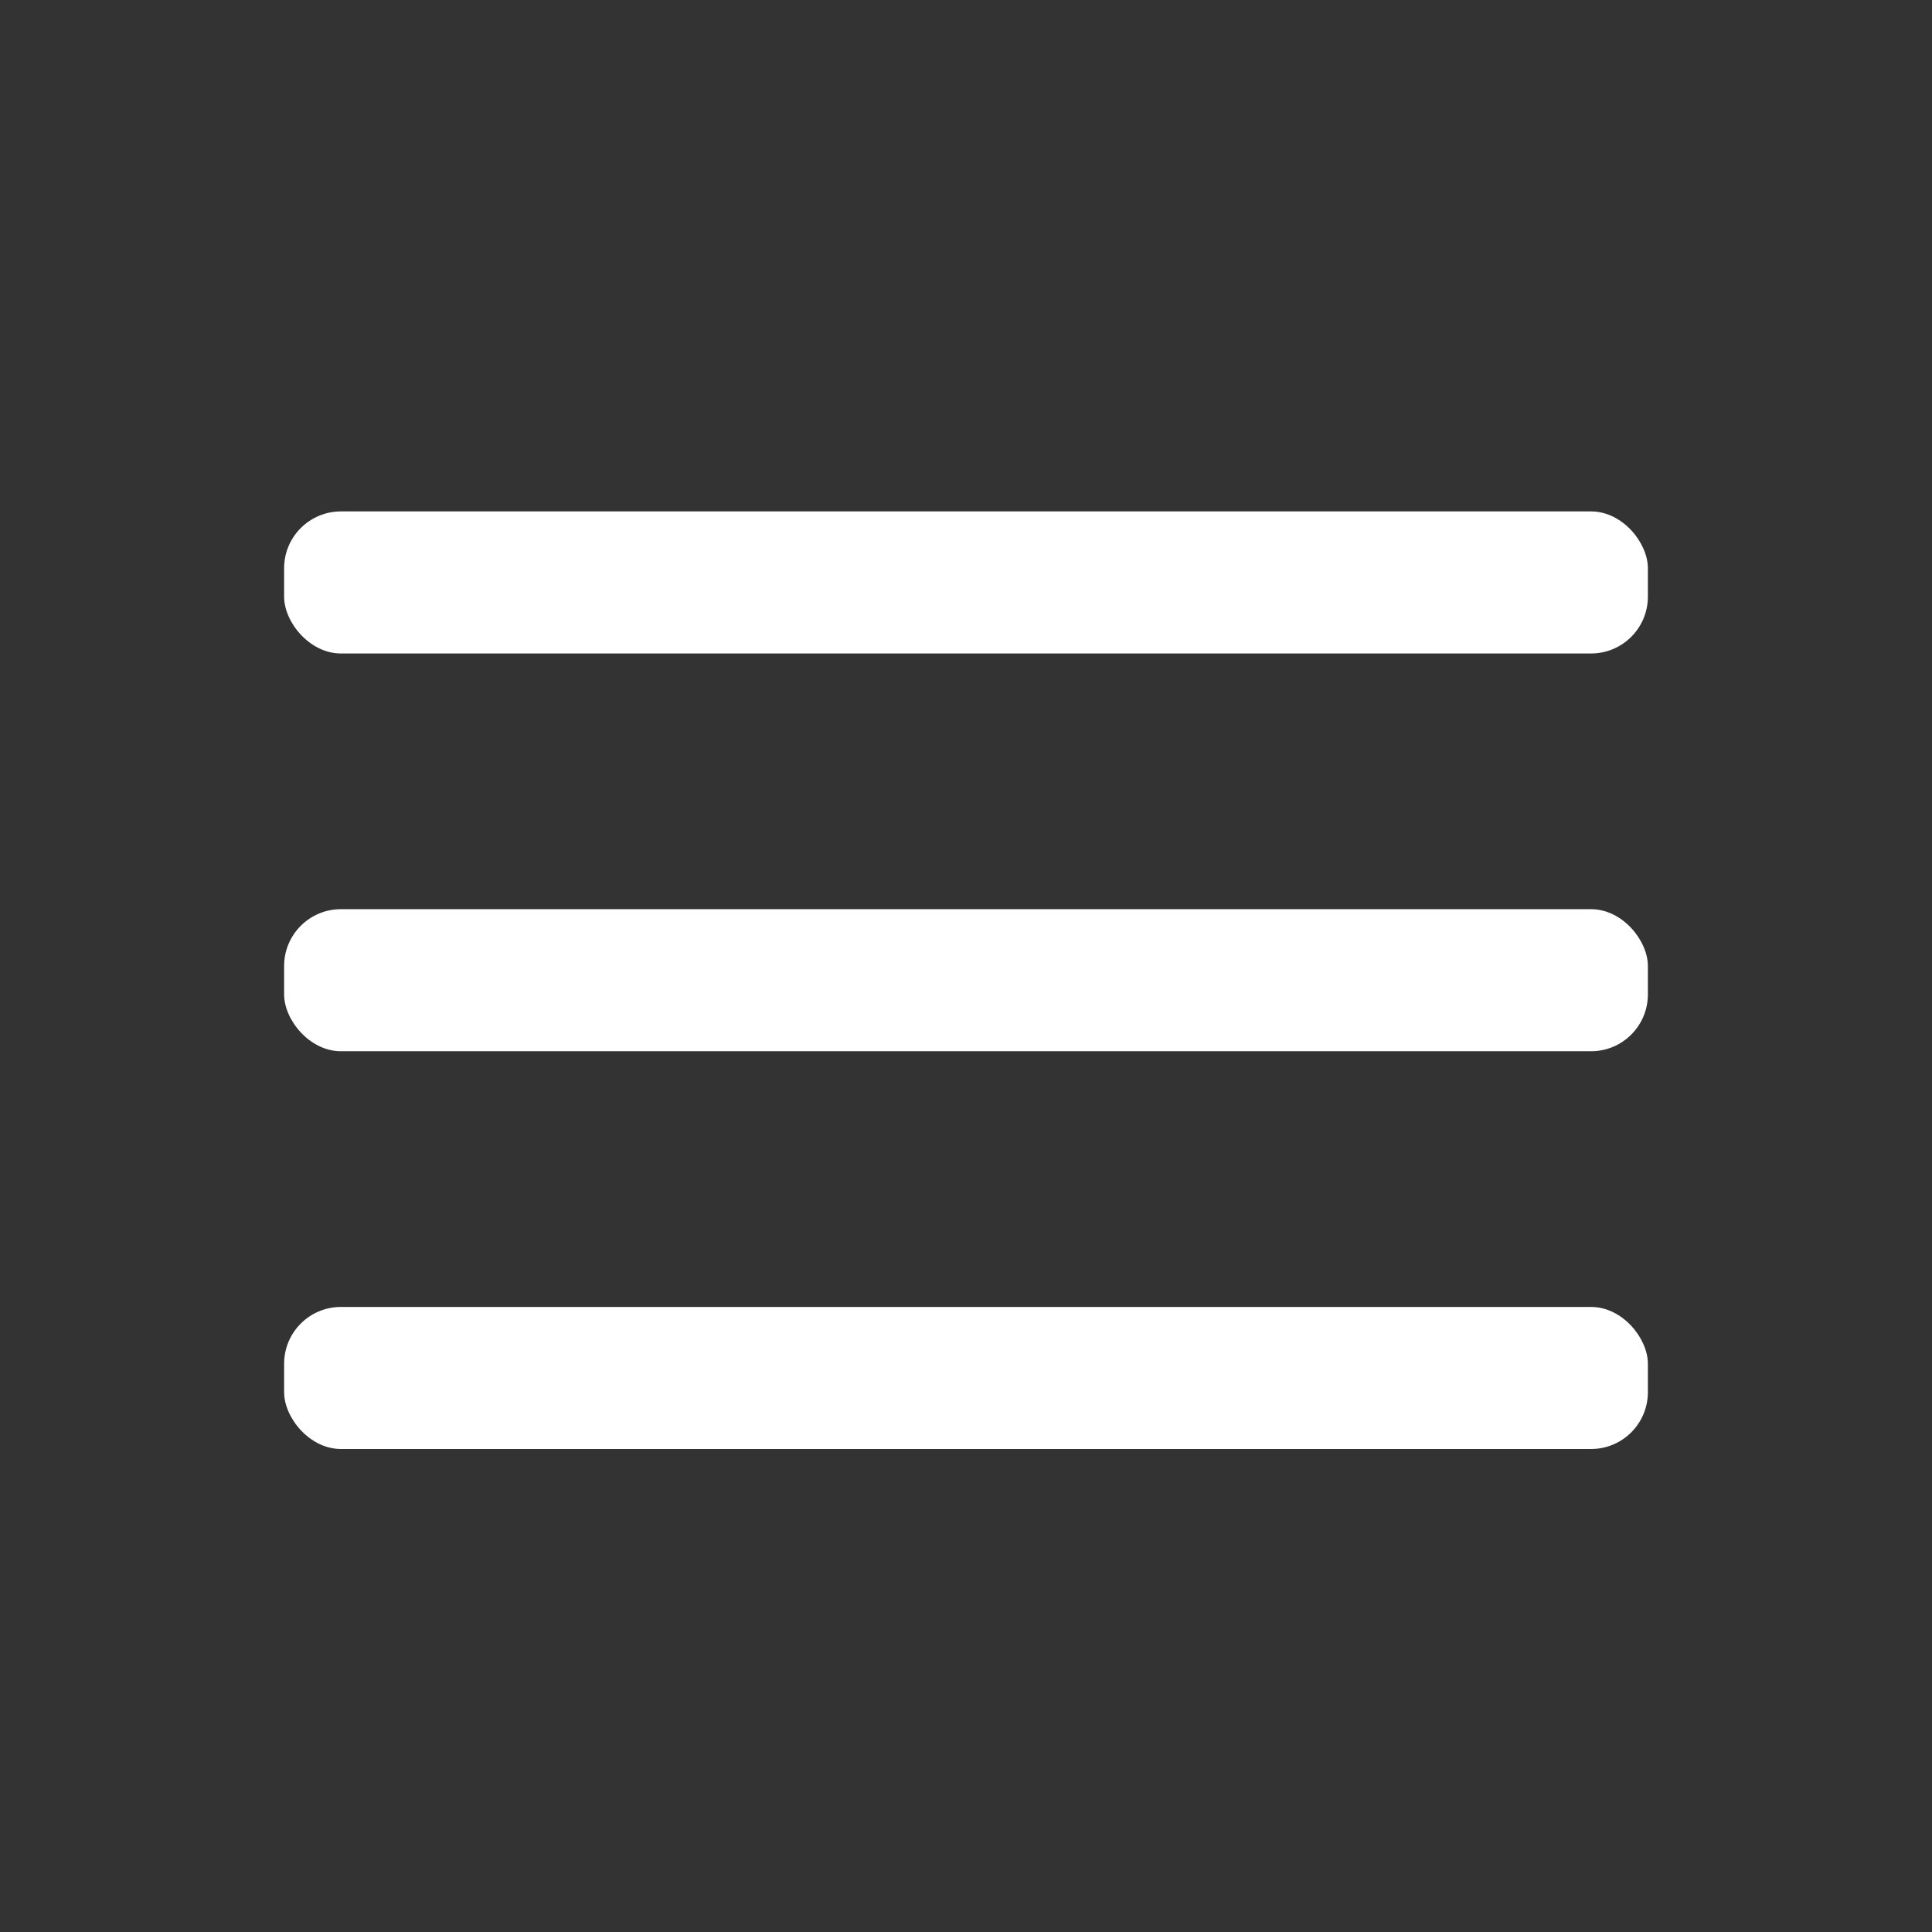 <svg width="34" height="34" xmlns="http://www.w3.org/2000/svg"><rect width="100%" height="100%" fill="#333333" stroke="none"/><g fill="#FFF" fill-rule="evenodd"><rect x="5" y="9" width="24" height="2.5" rx="1"/><rect x="5" y="16" width="24" height="2.5" rx="1"/><rect x="5" y="23" width="24" height="2.5" rx="1"/></g></svg>